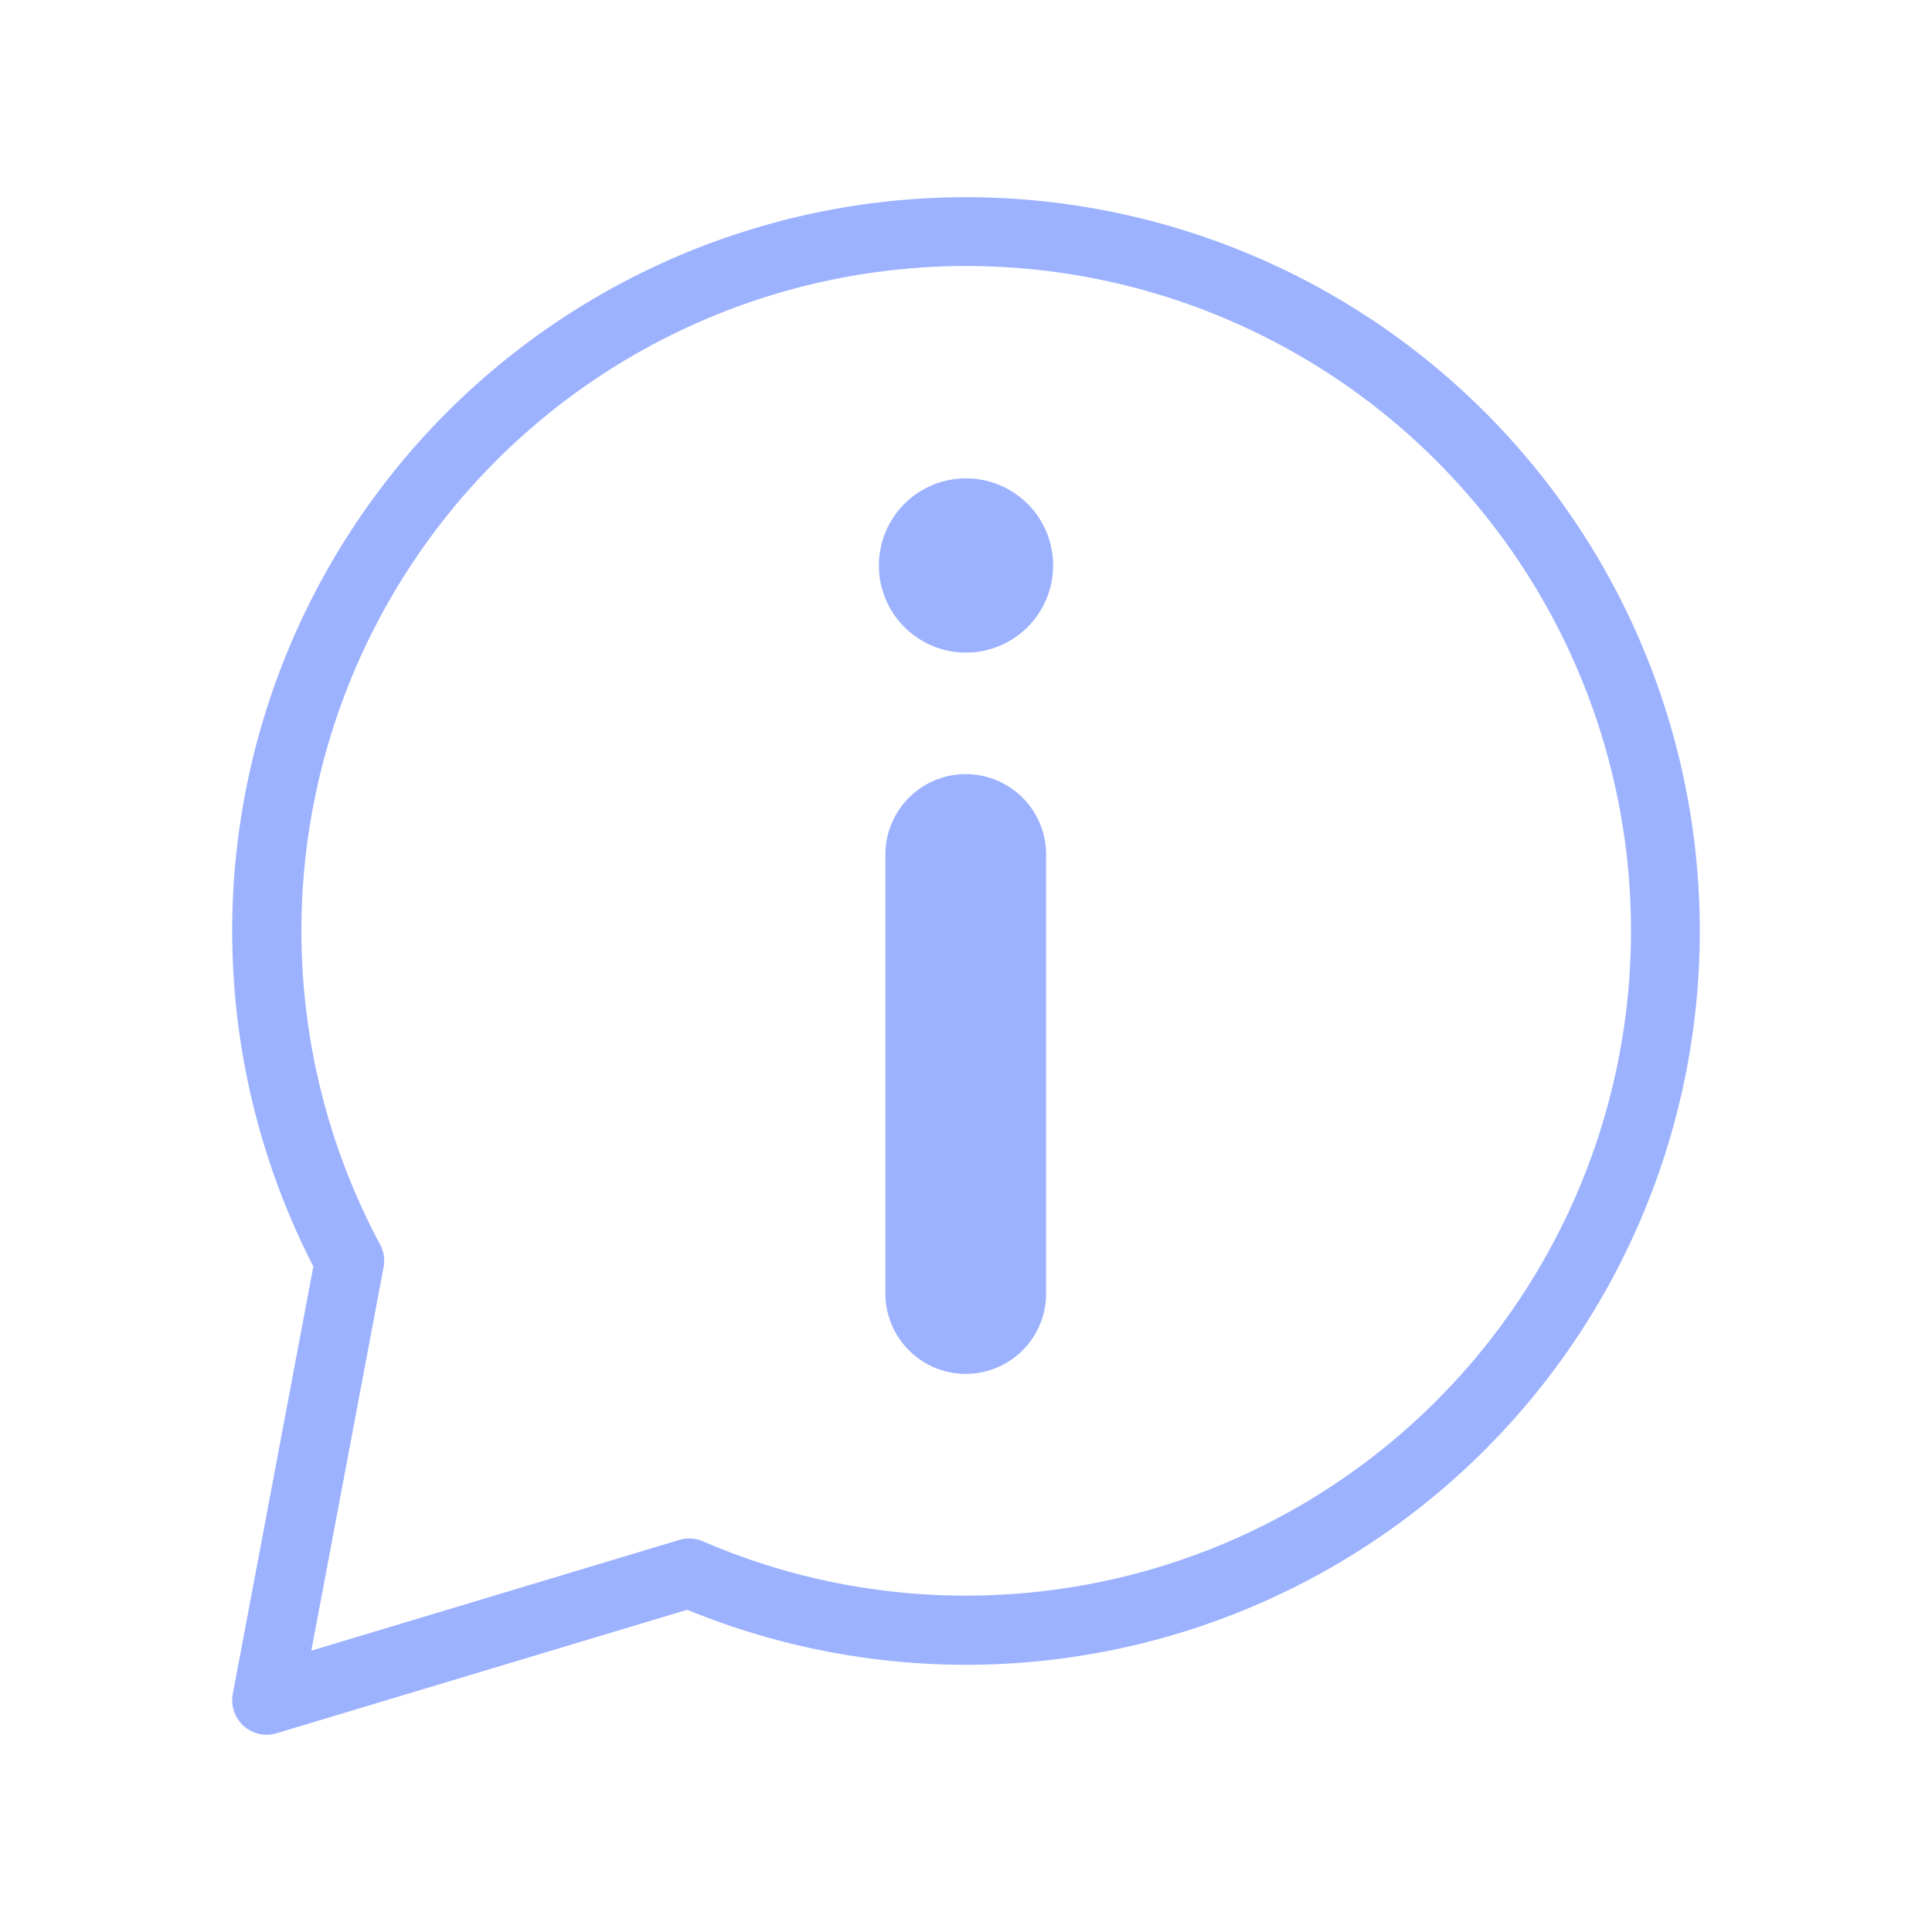 <svg xmlns="http://www.w3.org/2000/svg" width="42" height="42" viewBox="0 0 42 42">
    <defs>
        <clipPath id="bxq5qiiq0a">
            <path data-name="사각형 12557" style="fill:#9cb2ff" d="M0 0h31.904v33.425H0z"/>
        </clipPath>
    </defs>
    <path style="fill:none" d="M0 0h42v42H0z"/>
    <g data-name="그룹 3828">
        <g data-name="그룹 3827" style="clip-path:url(#bxq5qiiq0a)" transform="translate(5.048 4.287)">
            <path data-name="패스 12759" d="M15.952 0A15.952 15.952 0 0 0 1.764 23.244L.013 32.536a.75.75 0 0 0 .737.889.736.736 0 0 0 .216-.033l8.926-2.684A15.952 15.952 0 1 0 15.952 0m0 30.4a14.347 14.347 0 0 1-5.72-1.181.739.739 0 0 0-.512-.029l-8 2.407 1.571-8.336a.754.754 0 0 0-.076-.493A14.452 14.452 0 1 1 15.952 30.4" style="fill:#9cb2ff"/>
            <path data-name="패스 12760" d="M15.952 12.542a1.747 1.747 0 0 0-1.752 1.747v9.544a1.747 1.747 0 0 0 3.494 0v-9.544a1.747 1.747 0 0 0-1.747-1.747" style="fill:#9cb2ff"/>
            <path data-name="패스 12761" d="M15.952 6.112a1.894 1.894 0 1 0 1.894 1.894 1.893 1.893 0 0 0-1.894-1.894" style="fill:#9cb2ff"/>
        </g>
    </g>
</svg>
